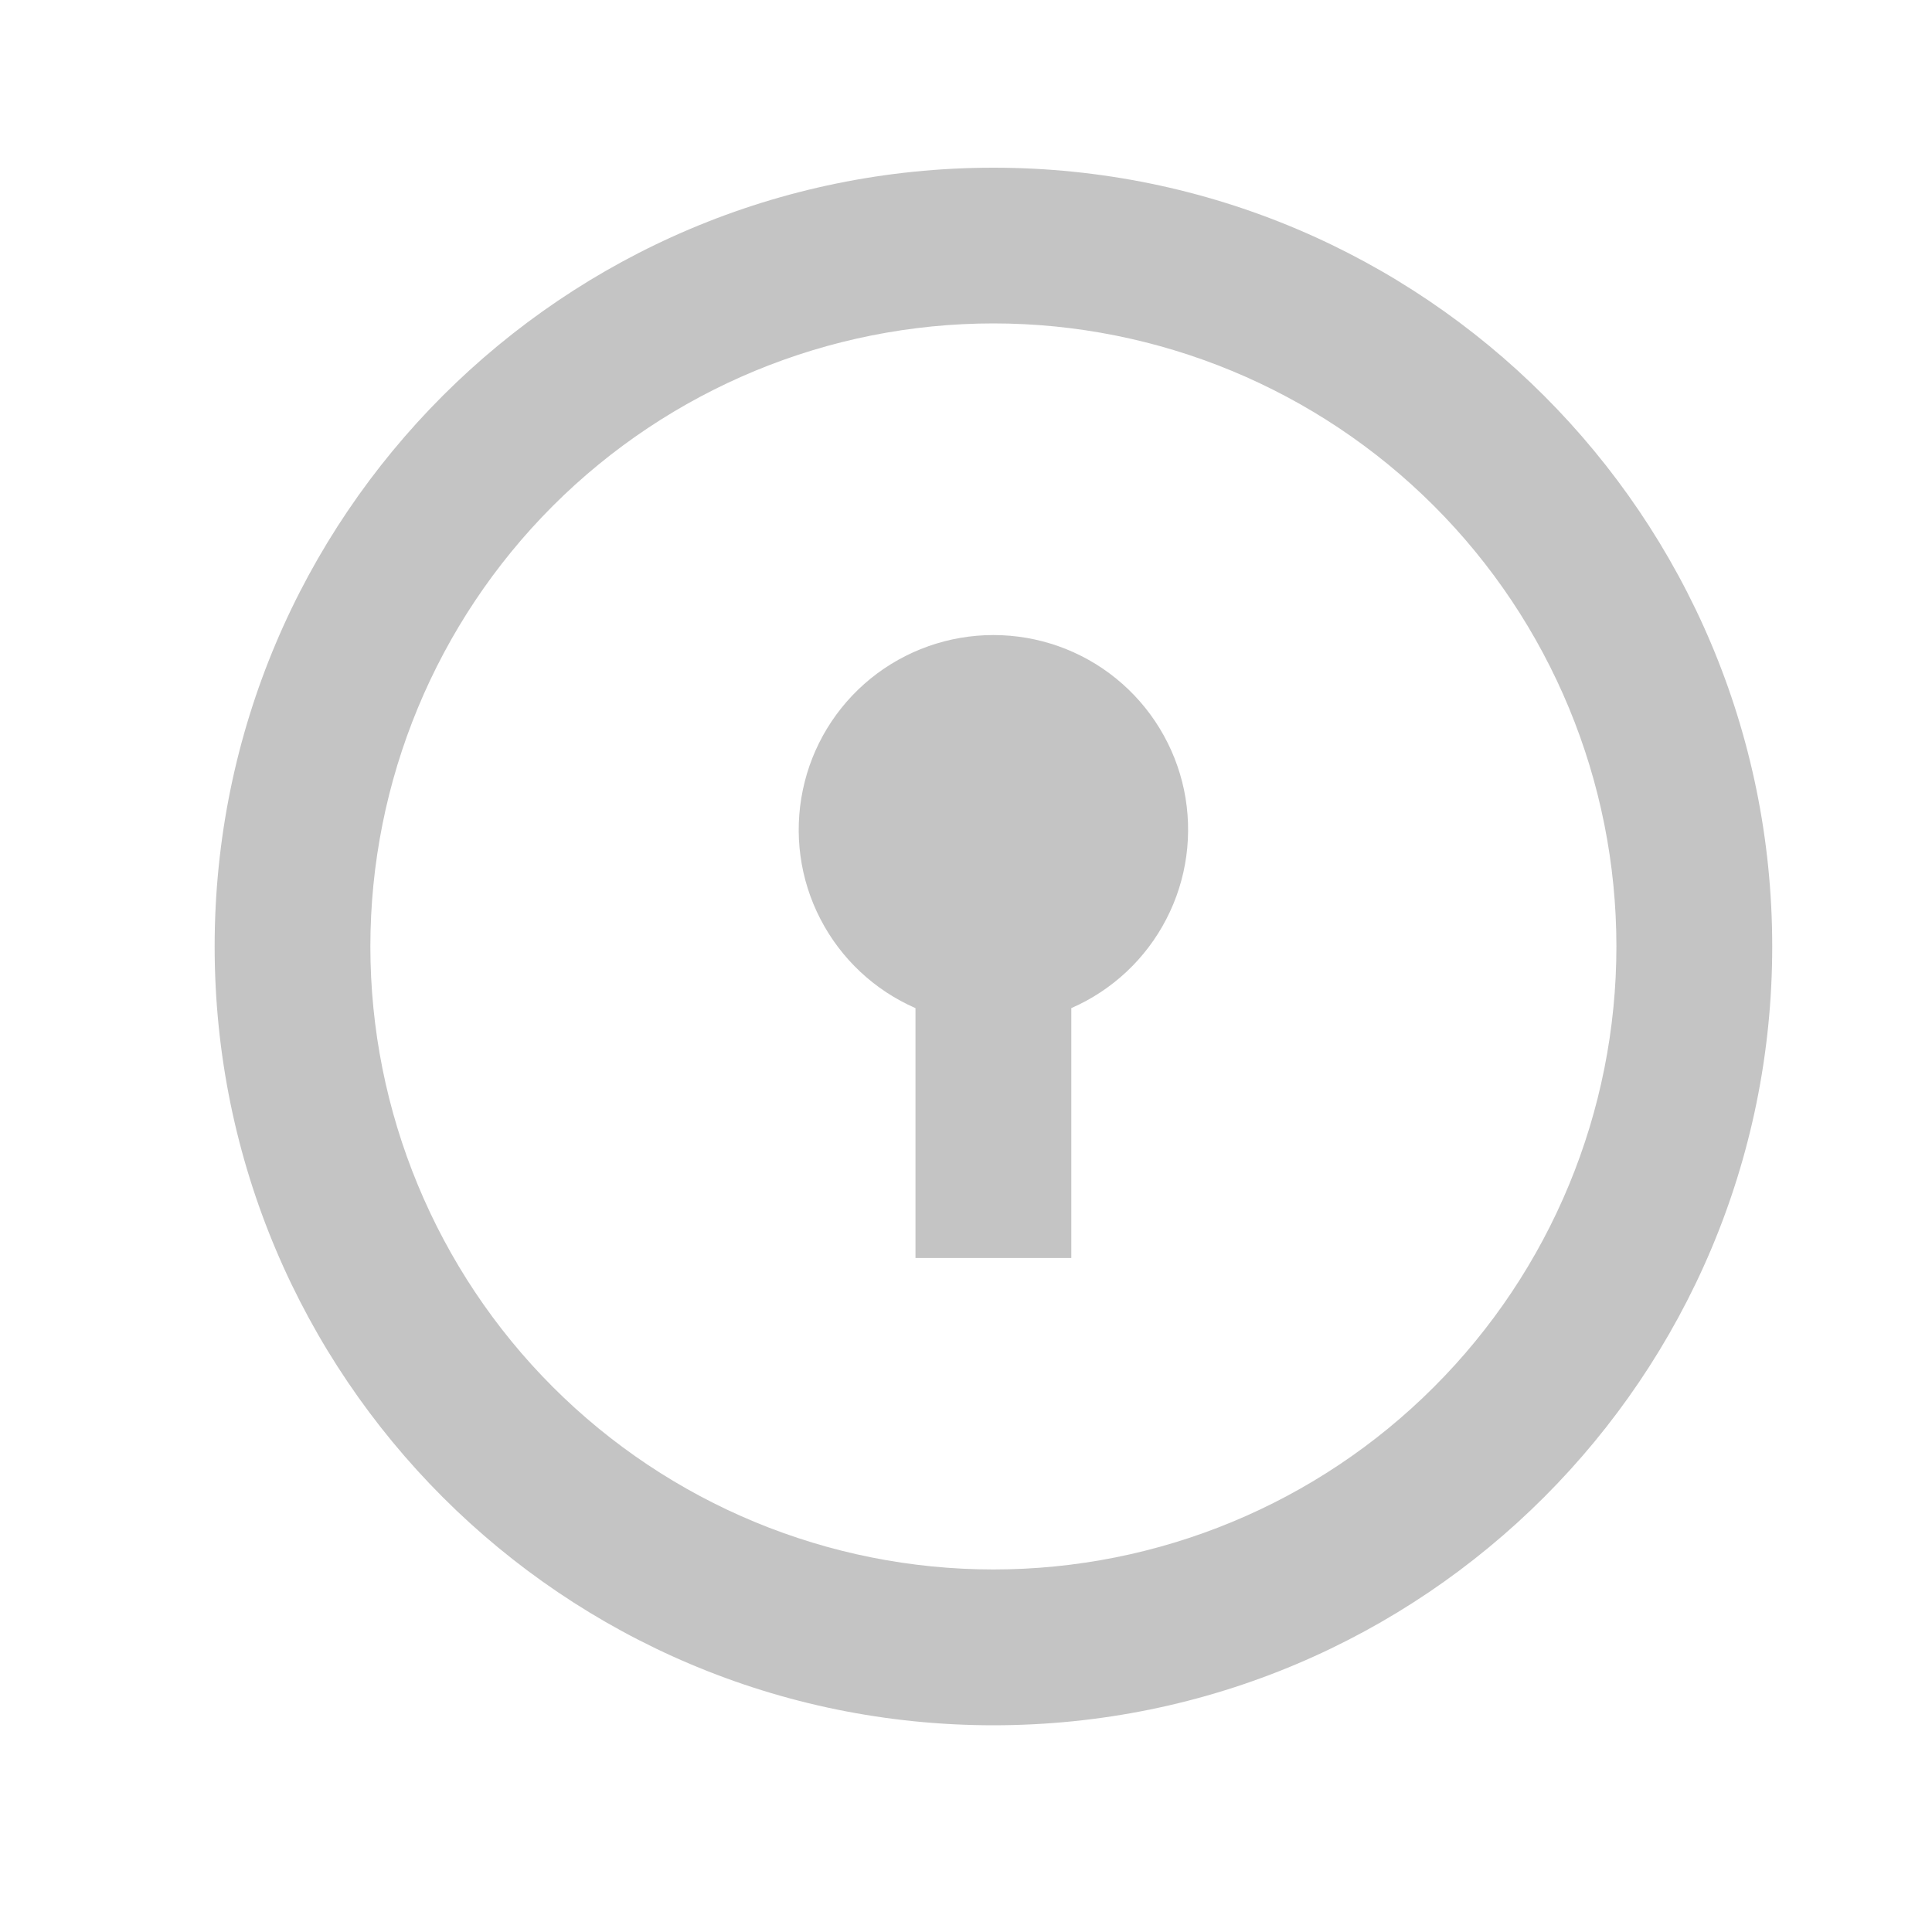 <svg width="20" height="20" viewBox="0 0 20 20" fill="none" xmlns="http://www.w3.org/2000/svg">
<g id="Frame" clip-path="url(#clip0_1264_45579)">
<path id="Vector" d="M10.284 17.86C5.831 17.86 2.222 14.25 2.222 9.798C2.222 5.345 5.831 1.736 10.284 1.736C14.736 1.736 18.346 5.345 18.346 9.798C18.346 14.25 14.736 17.86 10.284 17.86ZM10.284 16.247C11.994 16.247 13.635 15.568 14.844 14.358C16.054 13.149 16.733 11.508 16.733 9.798C16.733 8.087 16.054 6.447 14.844 5.237C13.635 4.028 11.994 3.348 10.284 3.348C8.573 3.348 6.933 4.028 5.723 5.237C4.514 6.447 3.834 8.087 3.834 9.798C3.834 11.508 4.514 13.149 5.723 14.358C6.933 15.568 8.573 16.247 10.284 16.247ZM9.477 10.436C9.053 10.251 8.705 9.925 8.493 9.514C8.28 9.103 8.216 8.631 8.311 8.177C8.405 7.724 8.653 7.317 9.012 7.025C9.372 6.733 9.821 6.574 10.284 6.574C10.747 6.574 11.196 6.733 11.555 7.025C11.914 7.317 12.162 7.724 12.257 8.177C12.351 8.631 12.287 9.103 12.074 9.514C11.862 9.925 11.514 10.251 11.09 10.436V13.023H9.477V10.436Z" fill="#C4C4C4"/>
</g>
<defs>
<clipPath id="clip0_1264_45579">
<rect width="19.349" height="19.349" fill="white" transform="translate(0.609 0.124)"/>
</clipPath>
</defs>
</svg>
